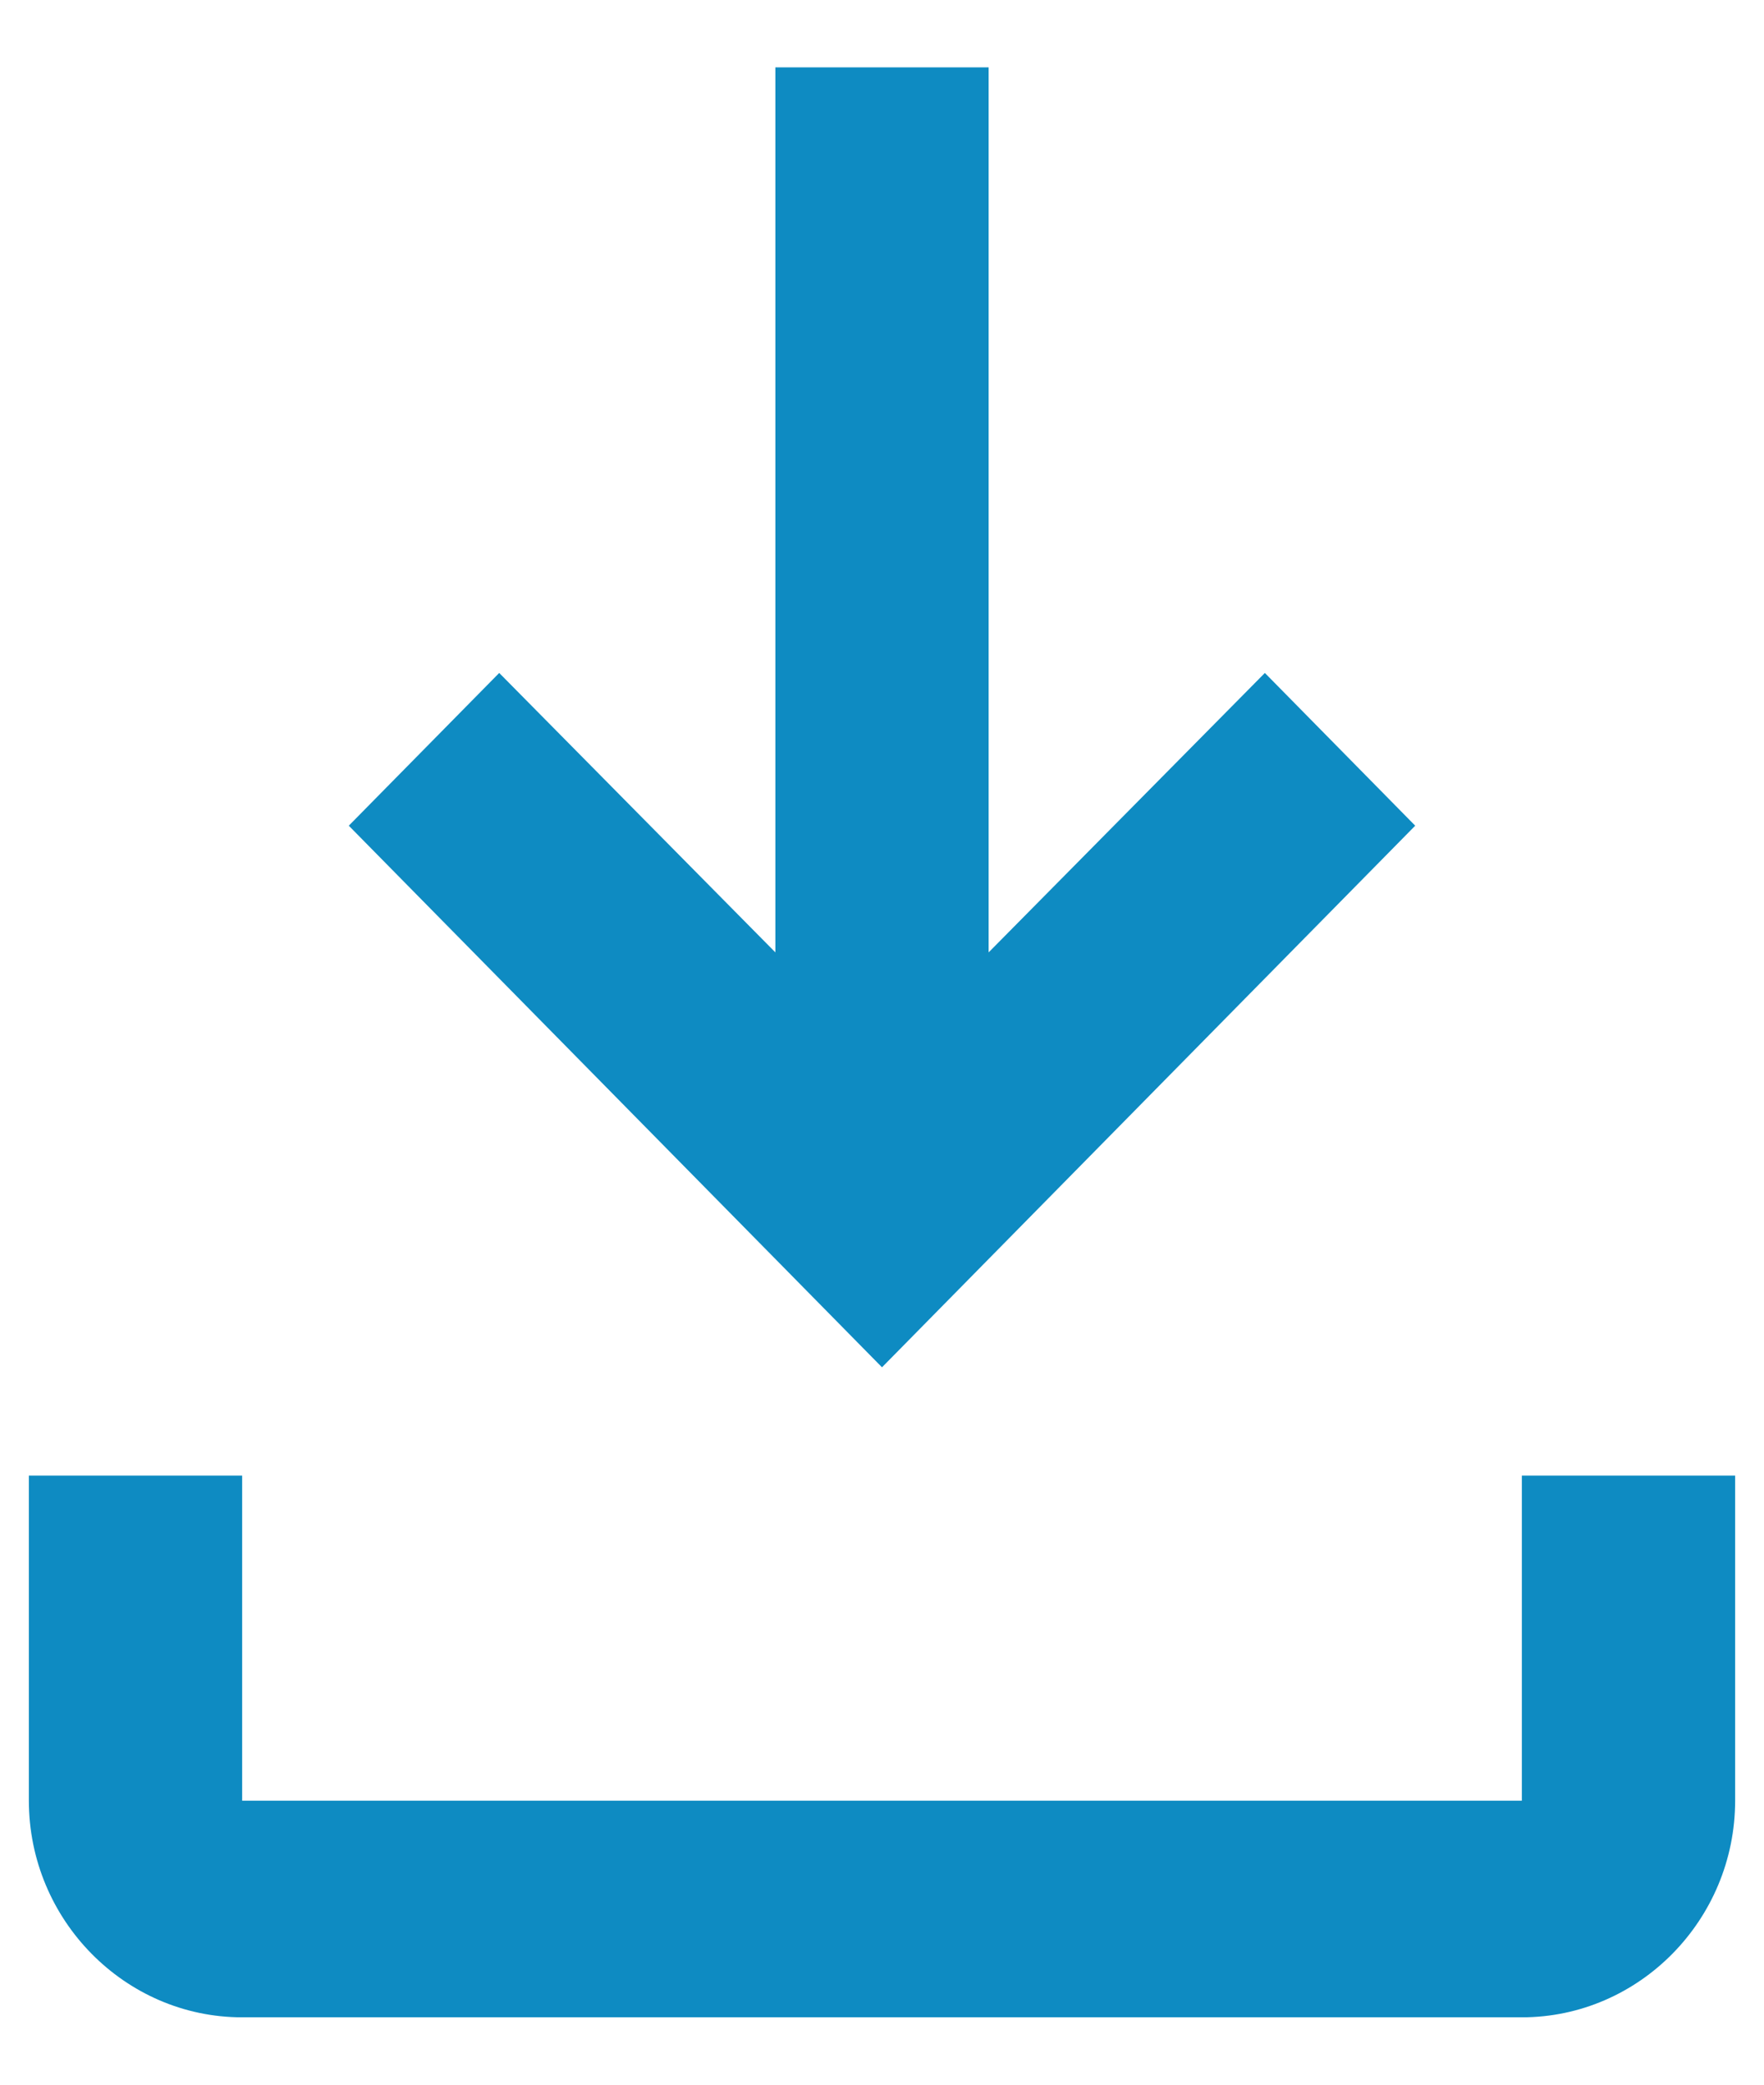 <svg width="22" height="26" viewBox="0 0 22 26" fill="none" xmlns="http://www.w3.org/2000/svg">
    <path d="M18.98 18.404V22.458H3.02V18.404H0.36V22.458C0.36 23.944 1.557 25.16 3.02 25.16H18.98C20.443 25.16 21.64 23.944 21.64 22.458V18.404H18.98ZM17.65 10.298L15.775 8.393L12.33 11.878V0.84H9.67V11.878L6.226 8.393L4.35 10.298L11 17.053L17.65 10.298Z" fill="#0E8BC2"/>
</svg>
